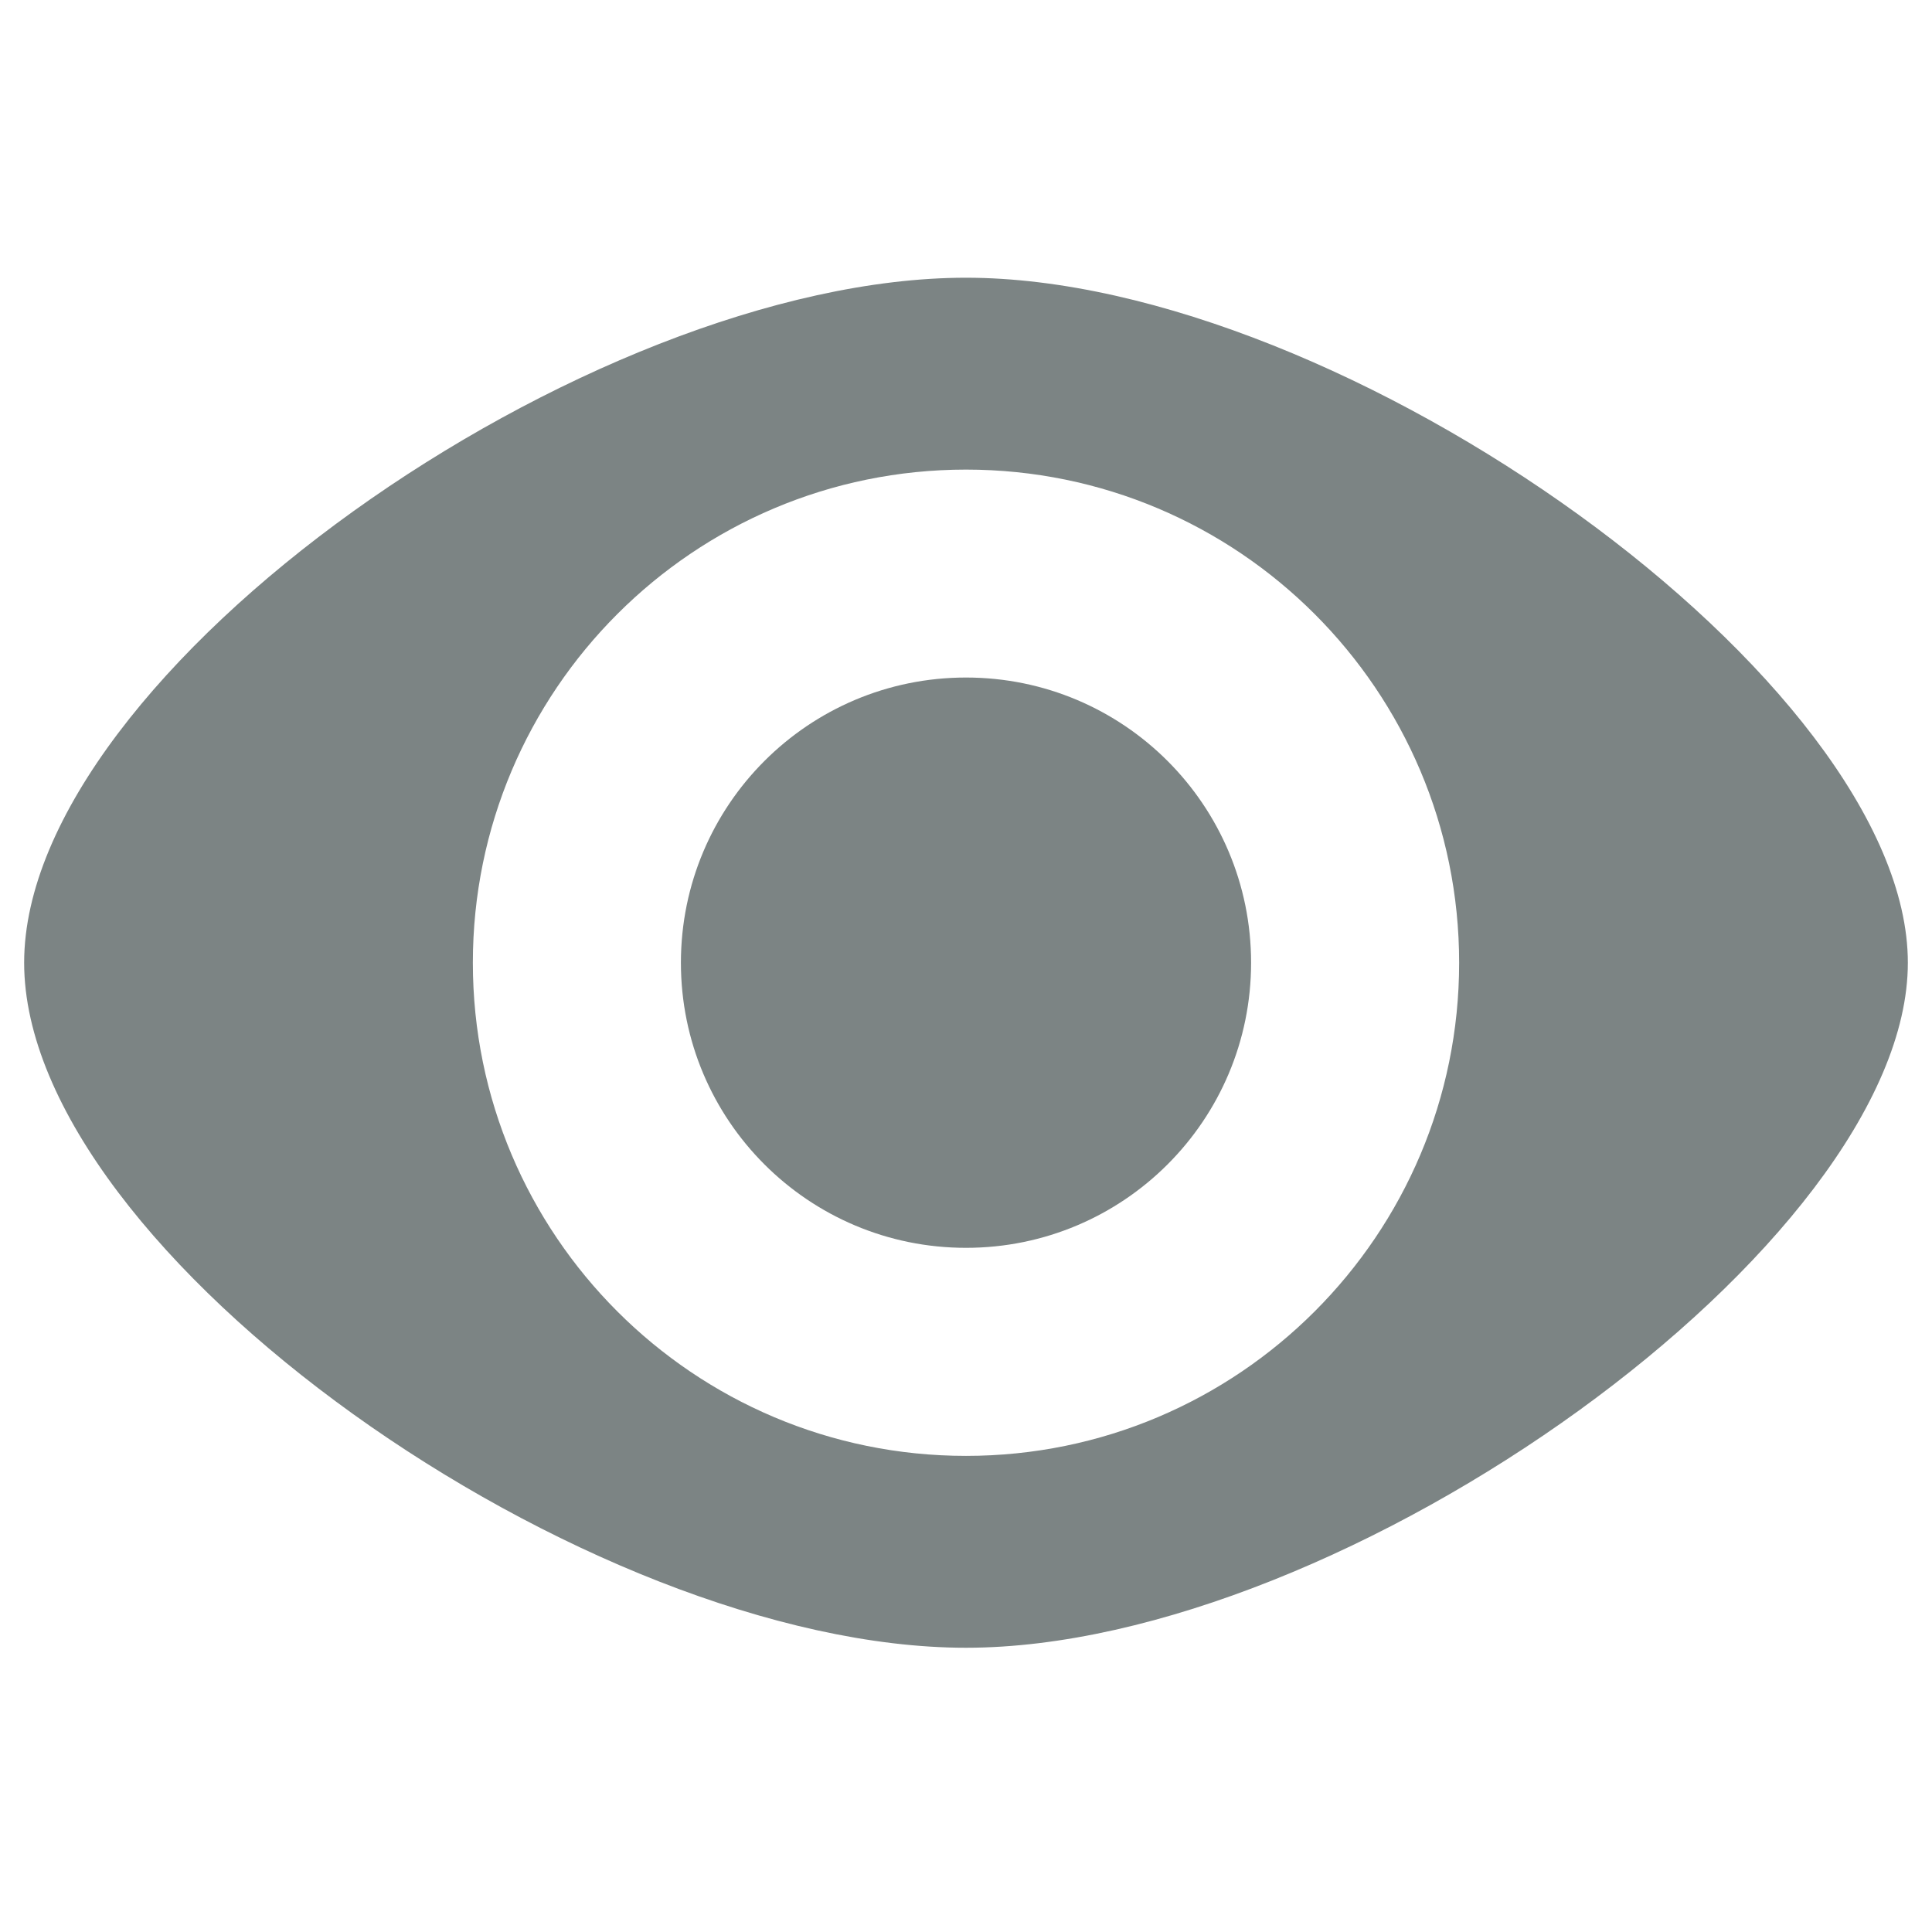 <svg width="16" height="16" viewBox="0 0 16 16" fill="none" xmlns="http://www.w3.org/2000/svg">
<g clip-path="url(#clip0_42_247)">
<path d="M8 2.3C4.866 2.3 0.2 5.569 0.2 7.973C0.2 10.377 4.866 13.646 8 13.646C11.134 13.646 15.8 10.299 15.8 7.973C15.8 5.647 11.134 2.3 8 2.3ZM8 12.057C5.745 12.057 3.916 10.228 3.916 7.973C3.916 5.718 5.745 3.889 8 3.889C10.255 3.889 12.084 5.718 12.084 7.973C12.084 10.228 10.255 12.057 8 12.057Z" fill="#7C8484"/>
<path d="M8 5.611C6.695 5.611 5.639 6.668 5.639 7.973C5.639 9.277 6.695 10.334 8 10.334C9.305 10.334 10.361 9.277 10.361 7.973C10.361 6.668 9.305 5.611 8 5.611Z" fill="#7C8484"/>
</g>
<defs>
<clipPath id="clip0_42_247">
<rect width="16" height="16" fill="white"/>
</clipPath>
</defs>
</svg>

